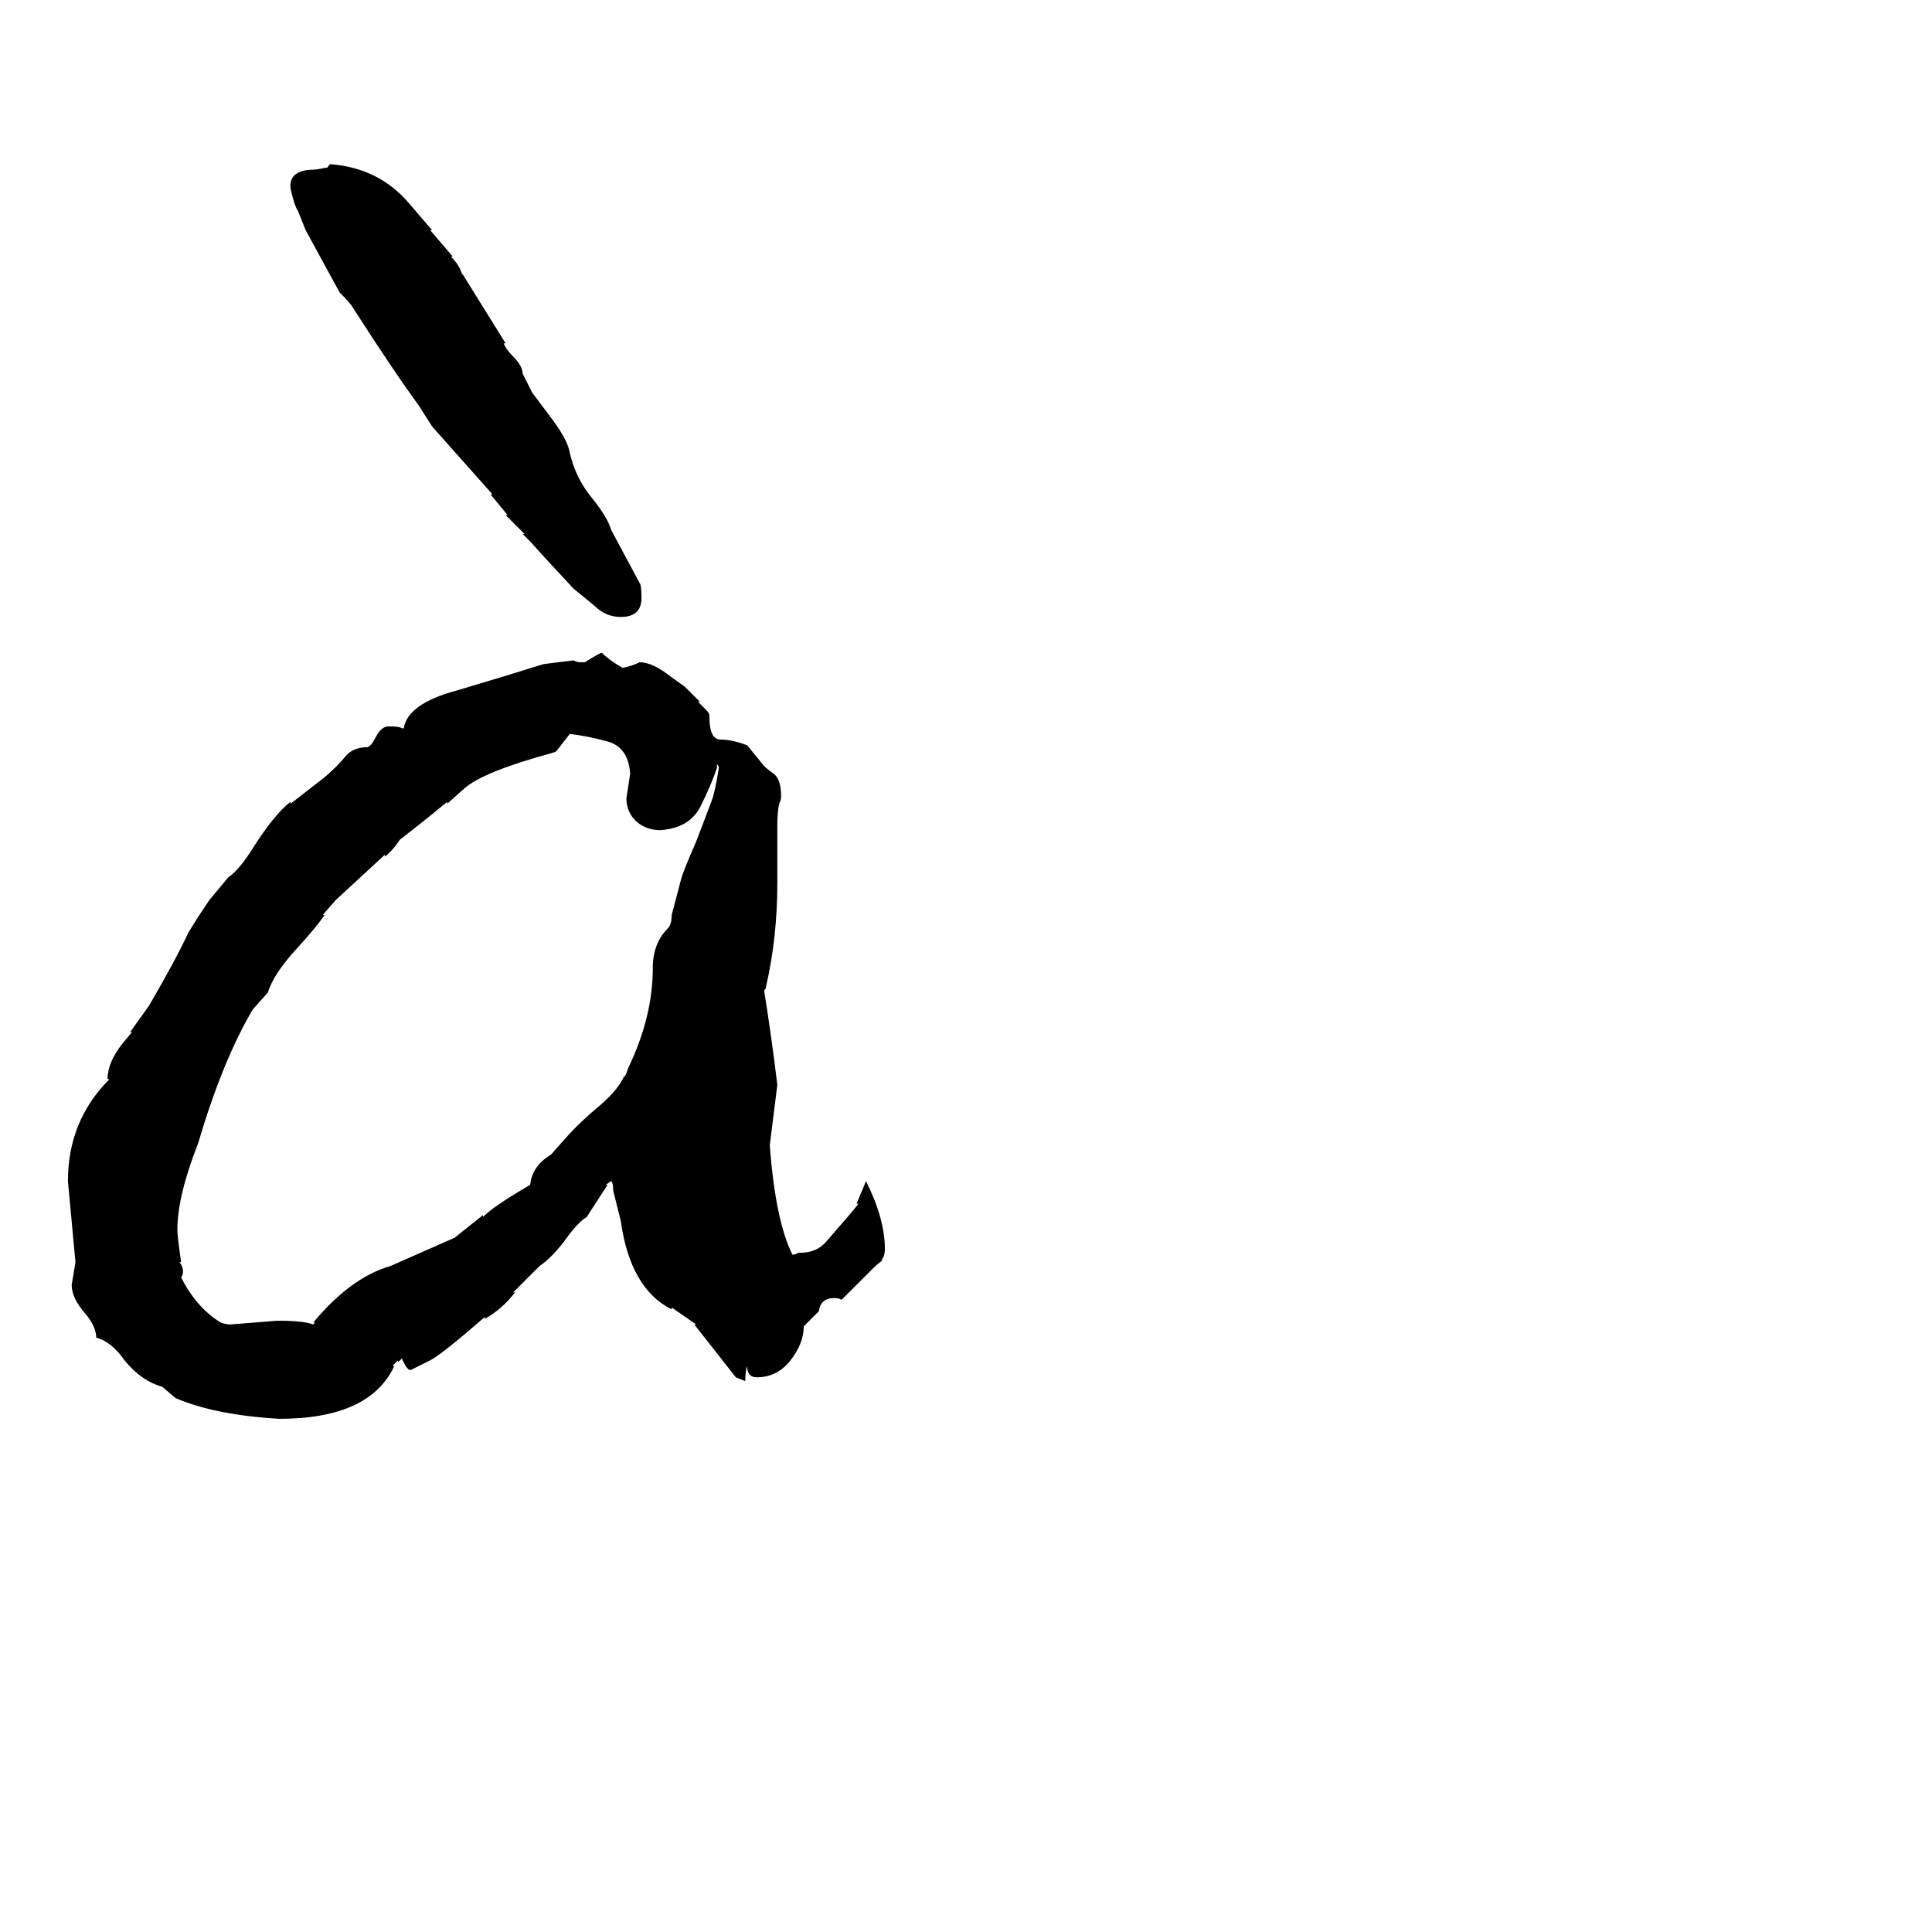 <svg xmlns="http://www.w3.org/2000/svg" viewBox="0 -800 1024 1024">
	<path fill="#000000" d="M423 -136H424Q433 -136 438 -142Q452 -158 455 -162H454L459 -174Q469 -154 469 -138Q469 -134 467 -132H468Q466 -131 462 -127L446 -111Q445 -112 442 -112Q435 -112 434 -105L426 -97Q426 -88 419 -79Q412 -70 401 -70Q396 -70 396 -76Q395 -73 395 -68L390 -70L368 -98H369L356 -107V-106Q334 -117 329 -153L325 -169Q325 -173 324 -174L321 -172H322L311 -155Q306 -152 299 -142Q292 -133 286 -129L272 -115H273Q266 -106 257 -101V-102Q234 -82 228 -79L224 -77L218 -74Q216 -73 213 -80L211 -78V-79L208 -76H209Q196 -48 148 -48Q114 -50 93 -59L86 -65Q75 -68 66 -79Q59 -89 51 -91Q51 -97 45 -104Q38 -112 38 -119Q39 -125 40 -131Q38 -152 36 -174Q36 -206 58 -228H57Q57 -237 65 -247L70 -253H69L79 -267Q93 -291 100 -306L105 -314L111 -323L121 -335Q127 -339 135 -352Q146 -369 154 -375V-374L172 -388Q179 -394 183 -399Q187 -404 195 -404Q197 -405 199 -409Q202 -415 206 -415Q212 -415 213 -414H214Q216 -427 242 -434Q269 -442 288 -448L304 -450Q306 -449 307 -449H310Q318 -454 319 -454Q323 -450 330 -446Q335 -447 339 -449Q346 -449 356 -441L363 -436L371 -428H370L374 -424Q376 -422 376 -421V-420Q376 -408 382 -408Q388 -408 396 -405L405 -394Q407 -392 410 -390Q414 -387 414 -378Q414 -376 413 -374Q412 -370 412 -362V-332Q412 -303 406 -277Q406 -276 405 -275Q409 -250 412 -225Q410 -209 408 -193Q411 -153 420 -135Q422 -135 423 -136ZM97 -126Q97 -124 96 -123Q104 -107 117 -99Q120 -98 122 -98Q135 -99 147 -100Q161 -100 166 -98L167 -99H166Q186 -123 207 -129L241 -144L256 -156V-155Q262 -161 281 -172Q282 -182 292 -188L300 -197Q307 -205 319 -215Q328 -223 331 -230V-229Q332 -231 333 -234Q346 -261 346 -287Q346 -300 354 -308Q356 -310 356 -315L361 -334Q362 -338 369 -354L377 -375Q379 -380 381 -393Q381 -394 380 -395V-393Q377 -384 371 -372Q365 -361 350 -360Q343 -360 338 -364Q332 -369 332 -377Q333 -383 334 -390Q333 -404 322 -407Q311 -410 302 -411L295 -402Q294 -401 292 -401H293Q256 -391 246 -382L237 -374V-375Q225 -365 212 -355Q208 -349 204 -346V-347L178 -323L171 -315H172Q168 -309 158 -298Q145 -284 142 -274L134 -265Q118 -238 105 -194Q94 -166 94 -148Q94 -145 96 -131H95Q97 -129 97 -126ZM174 -712L175 -713Q201 -711 217 -692L229 -678H228L240 -664H239Q244 -659 245 -654V-655L268 -618H267Q268 -615 272 -611Q277 -606 277 -602L282 -592L291 -580Q301 -567 302 -560Q305 -547 313 -537Q322 -526 324 -519L339 -491Q340 -490 340 -483Q340 -473 329 -473Q321 -473 315 -479L304 -488L291 -502L281 -513L277 -517H278L268 -527H269L260 -538H261L229 -574L222 -585Q214 -596 206 -608L198 -620L187 -637Q186 -639 180 -645L162 -678L158 -688Q156 -691 154 -700Q153 -709 164 -710Q168 -710 172 -711Q174 -711 174 -712Z"/>
</svg>